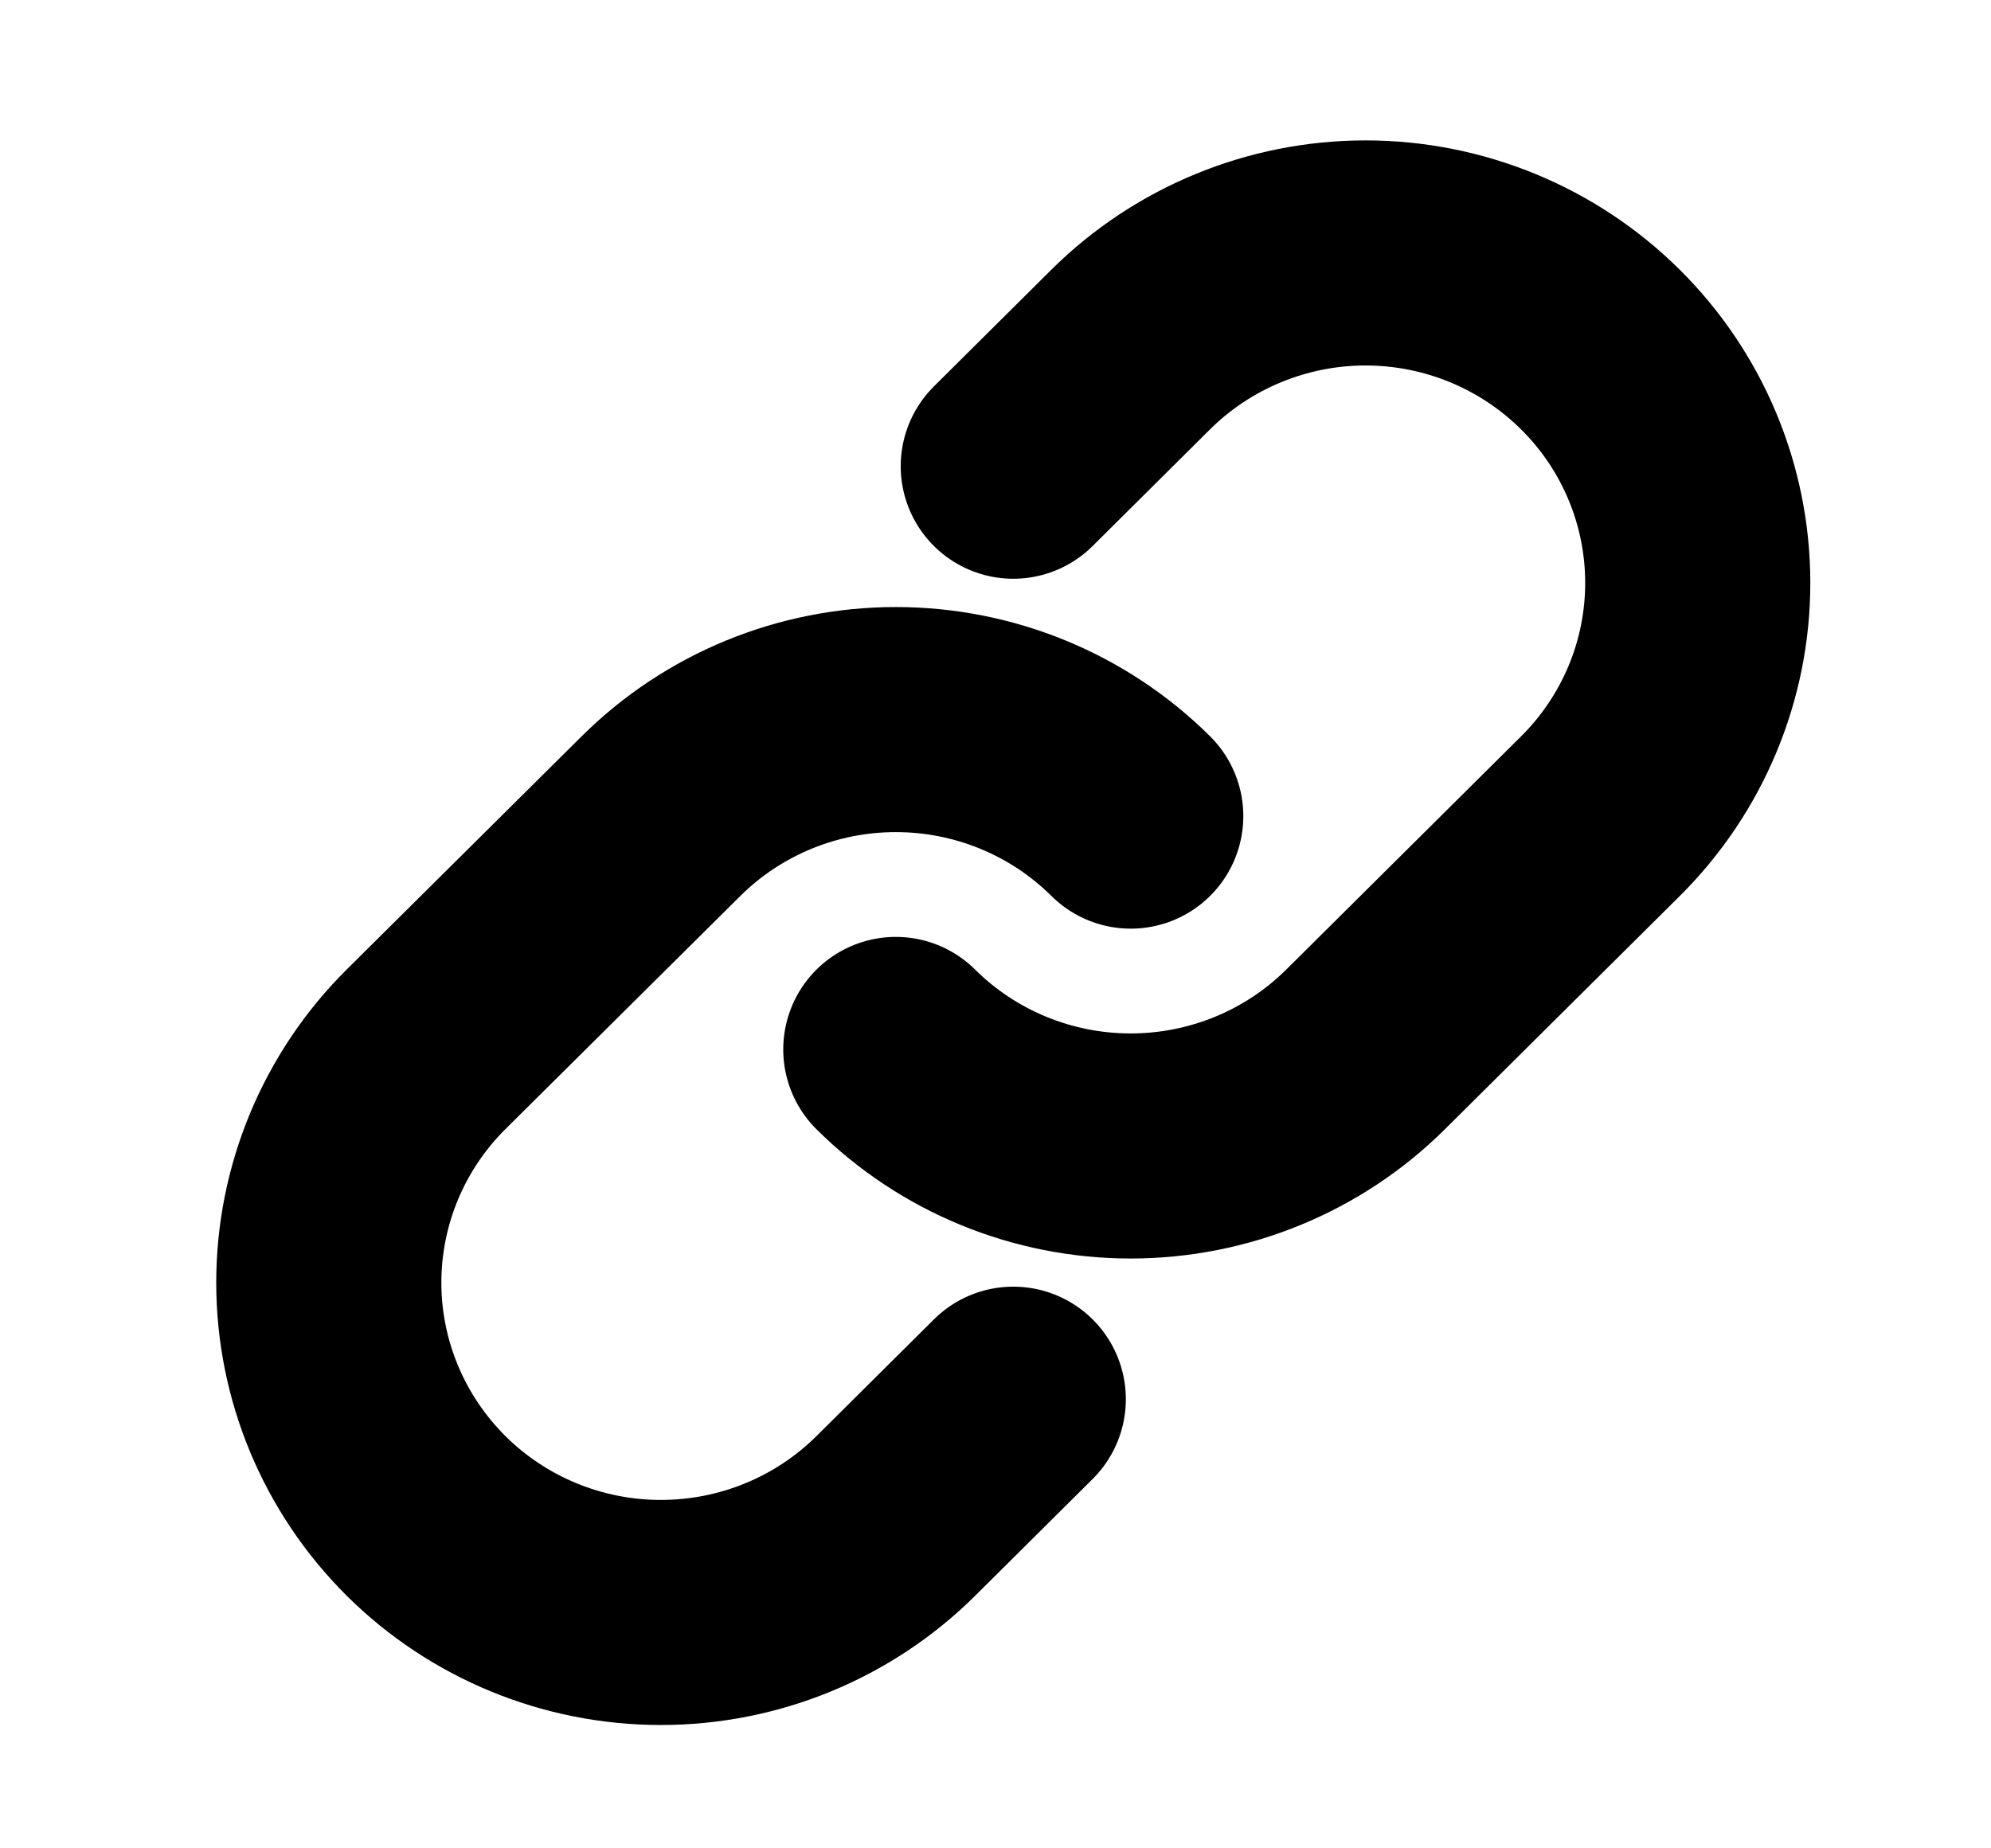 <svg width="14" height="13" viewBox="0 0 14 13" fill="none" xmlns="http://www.w3.org/2000/svg">
<g clip-path="url(#clip0_34717_10151)">
<path d="M7.951 5.74C7.513 5.305 6.919 5.061 6.299 5.061C5.68 5.061 5.086 5.305 4.648 5.74L2.996 7.38C2.558 7.815 2.312 8.406 2.312 9.021C2.312 9.636 2.558 10.226 2.996 10.662C3.434 11.097 4.028 11.341 4.647 11.341C5.267 11.341 5.861 11.097 6.299 10.662L7.125 9.841" stroke="black" stroke-width="1.583" stroke-linecap="round" stroke-linejoin="round"/>
<path d="M6.299 7.381C6.737 7.816 7.331 8.06 7.95 8.06C8.57 8.06 9.164 7.816 9.602 7.381L11.254 5.74C11.692 5.305 11.938 4.715 11.938 4.1C11.938 3.484 11.692 2.894 11.254 2.459C10.816 2.024 10.222 1.779 9.602 1.779C8.983 1.779 8.388 2.024 7.95 2.459L7.125 3.279" stroke="black" stroke-width="1.583" stroke-linecap="round" stroke-linejoin="round"/>
</g>
<defs>
<clipPath id="clip0_34717_10151">
<rect width="12.836" height="12.749" fill="white" transform="translate(0.707 0.186)"/>
</clipPath>
</defs>
</svg>
